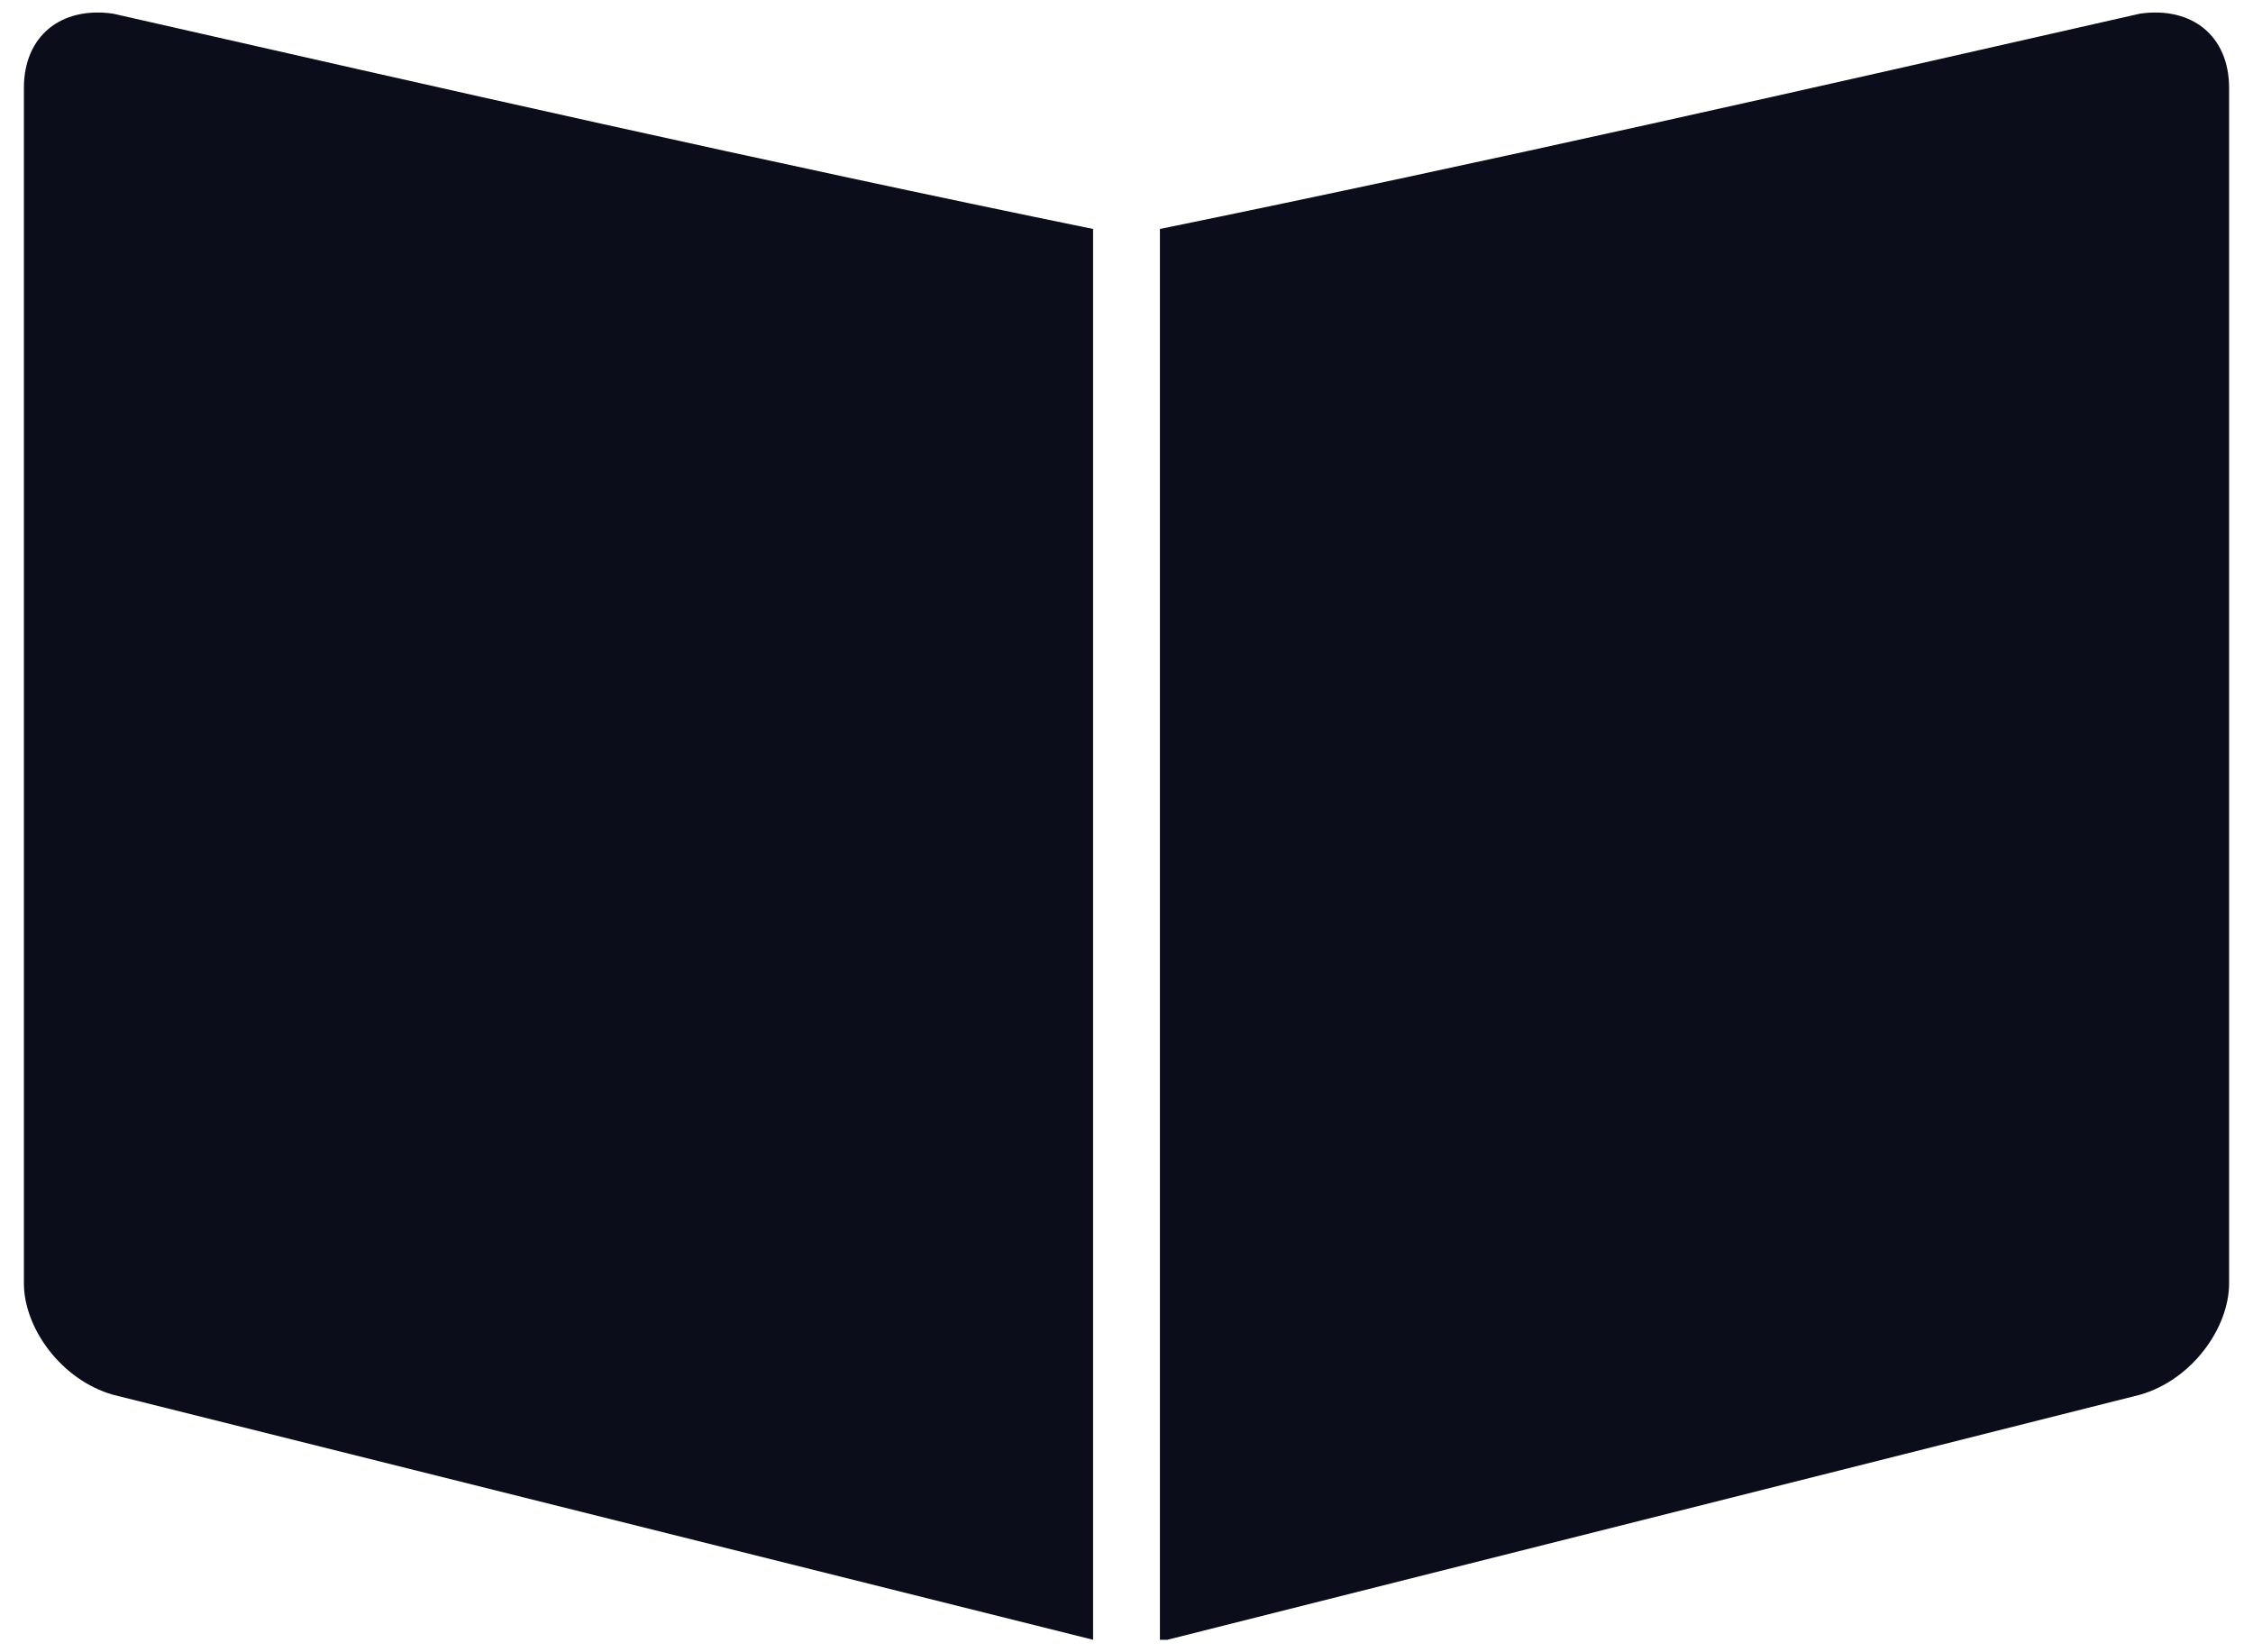 <svg width="90" height="66" viewBox="0 0 90 66" fill="none" xmlns="http://www.w3.org/2000/svg">
<path fill-rule="evenodd" clip-rule="evenodd" d="M4.514 0.545C17.565 3.511 30.615 6.477 43.665 9.146V65.5L4.514 55.712C2.438 55.119 0.955 53.043 0.955 51.263C0.955 35.247 0.955 19.231 0.955 3.511C0.955 1.435 2.438 0.249 4.514 0.545ZM85.486 0.545C72.435 3.511 59.385 6.477 46.335 9.146V65.5H46.631L85.486 55.712C87.562 55.119 89.045 53.043 89.045 51.263C89.045 35.247 89.045 19.231 89.045 3.511C89.045 1.435 87.562 0.249 85.486 0.545Z" fill="#0B0E1A"/>
</svg>

